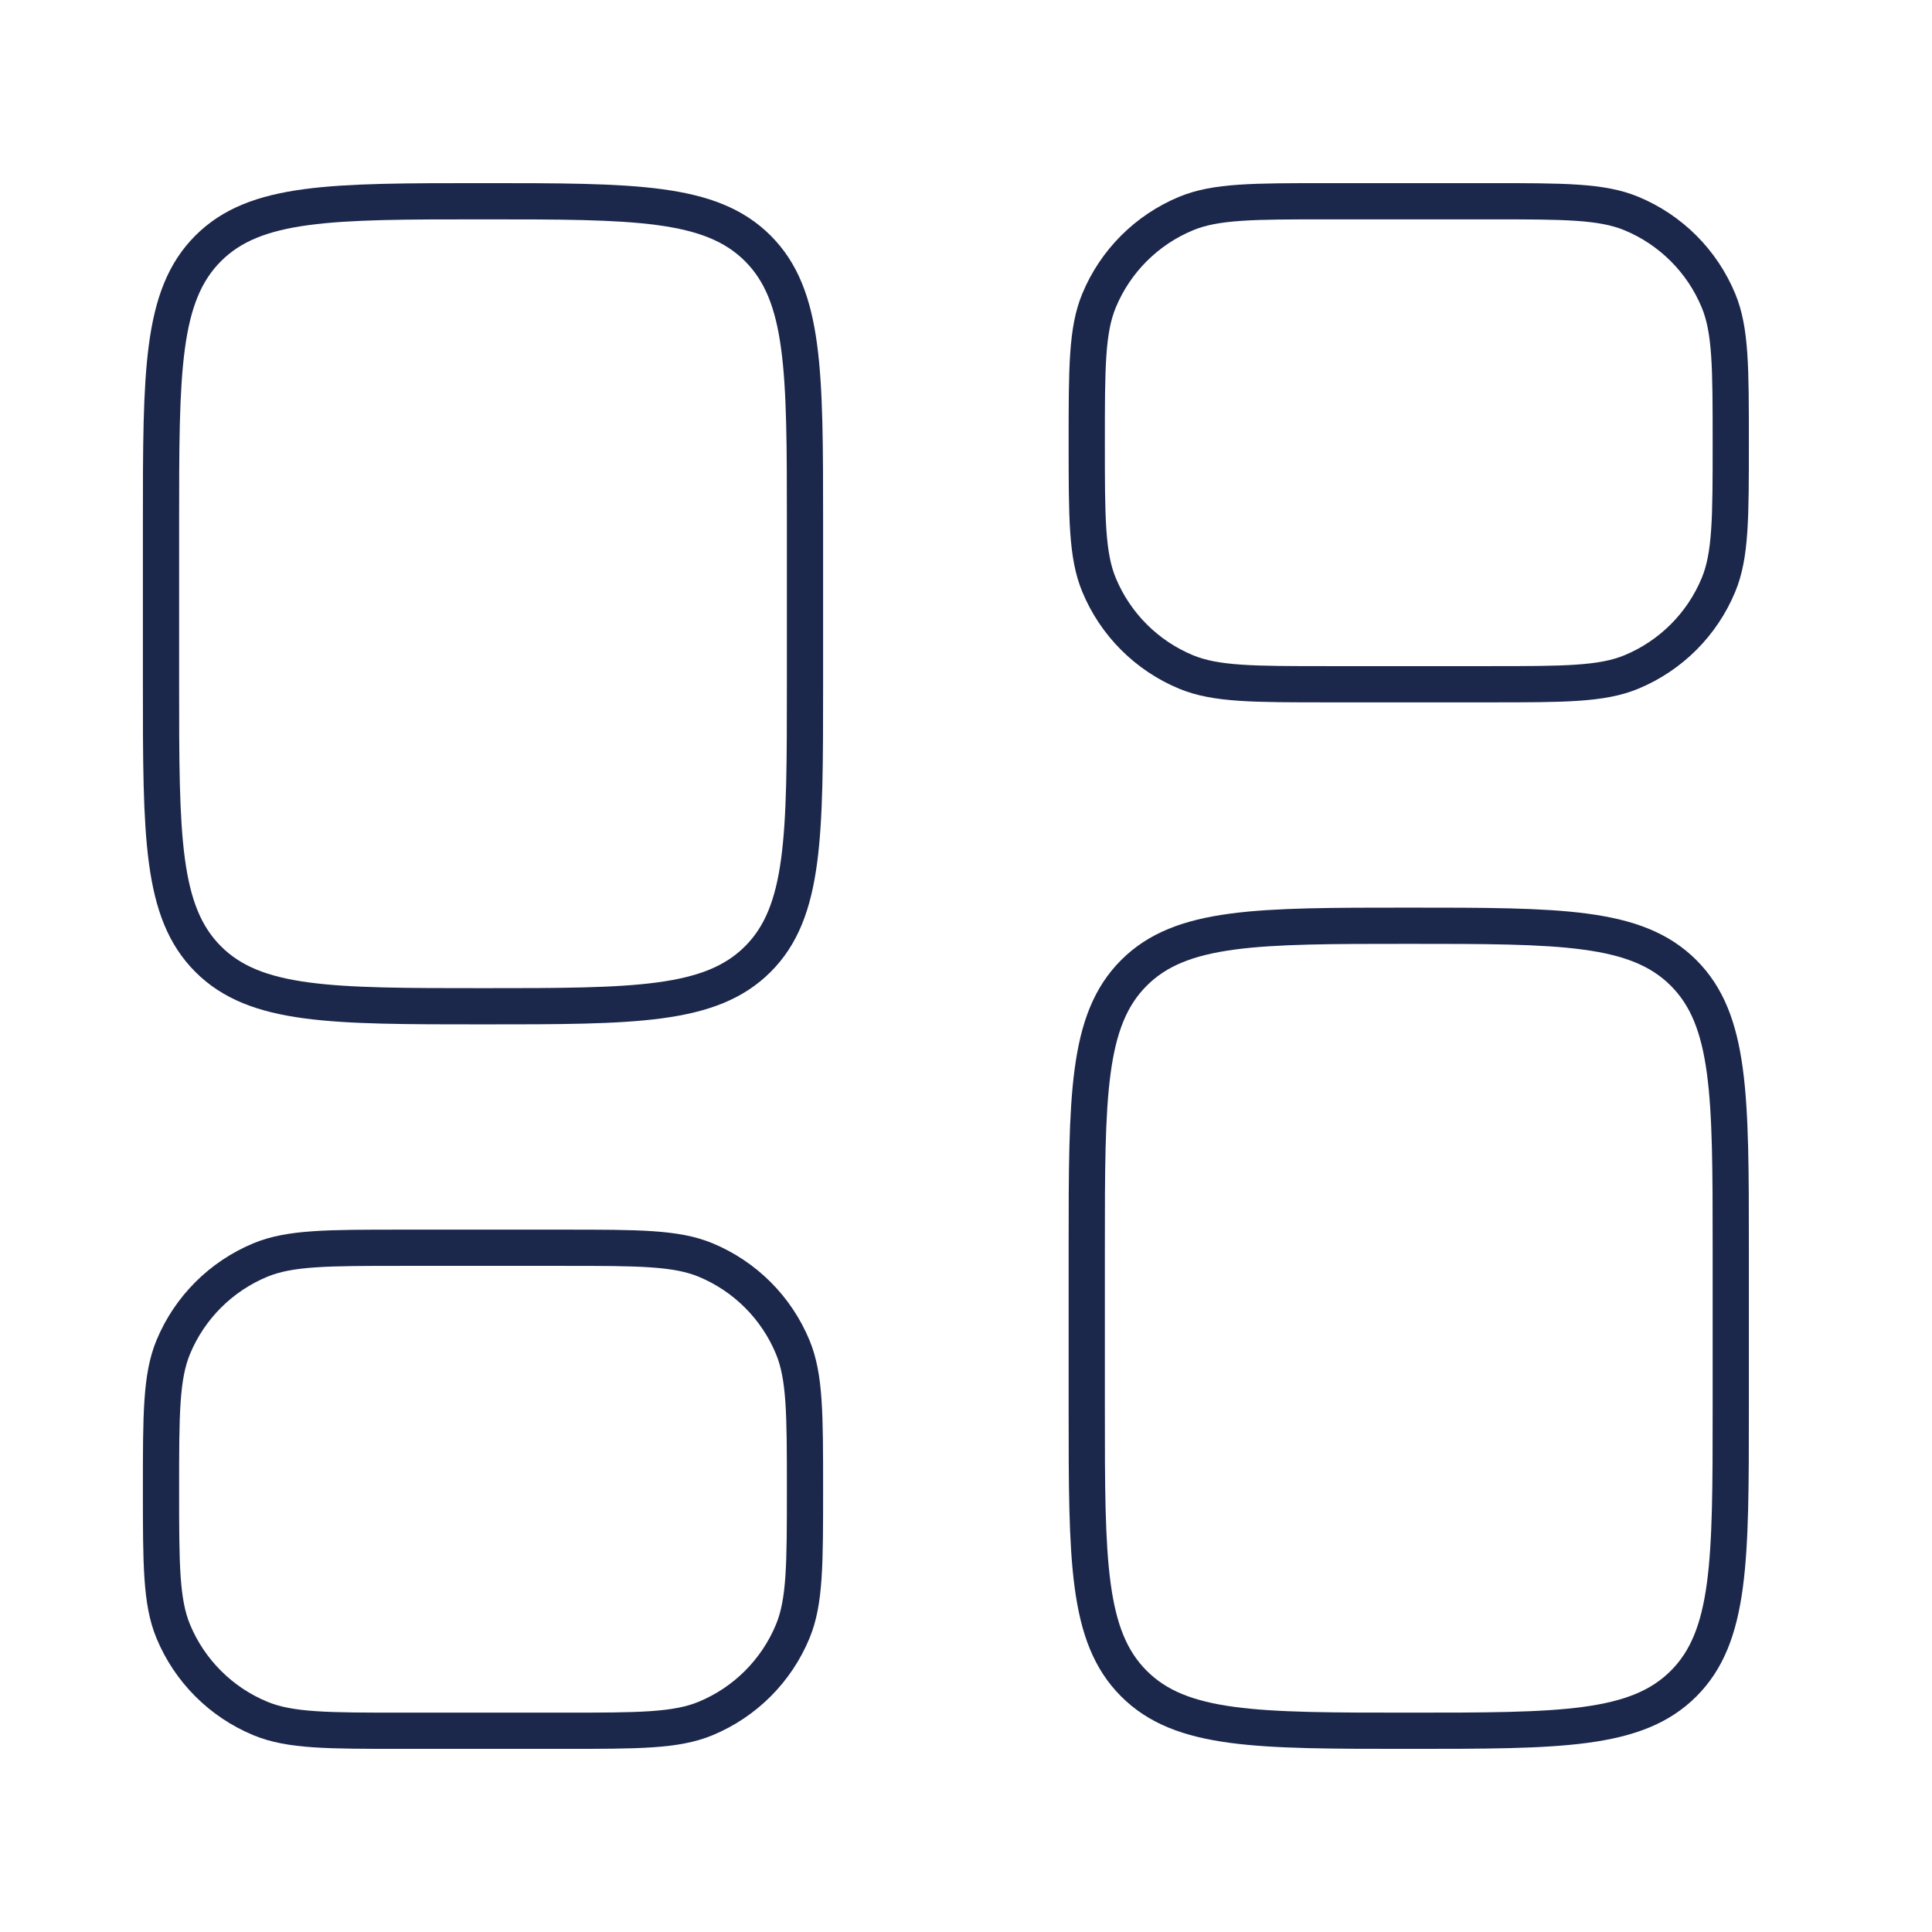 <svg width="80" height="80" viewBox="0 0 80 80" fill="none" xmlns="http://www.w3.org/2000/svg">
<path d="M45 51.667C45 45.381 45 42.239 46.953 40.286C48.905 38.333 52.048 38.333 58.333 38.333C64.619 38.333 67.761 38.333 69.714 40.286C71.667 42.239 71.667 45.381 71.667 51.667V58.333C71.667 64.619 71.667 67.761 69.714 69.714C67.761 71.667 64.619 71.667 58.333 71.667C52.048 71.667 48.905 71.667 46.953 69.714C45 67.761 45 64.619 45 58.333V51.667Z" stroke="#1C274C" stroke-width="1.5"/>
<path d="M6.667 28.333C6.667 34.619 6.667 37.761 8.619 39.714C10.572 41.667 13.715 41.667 20 41.667C26.285 41.667 29.428 41.667 31.381 39.714C33.333 37.761 33.333 34.619 33.333 28.333V21.667C33.333 15.381 33.333 12.239 31.381 10.286C29.428 8.333 26.285 8.333 20 8.333C13.715 8.333 10.572 8.333 8.619 10.286C6.667 12.239 6.667 15.381 6.667 21.667V28.333Z" stroke="#1C274C" stroke-width="1.5"/>
<path d="M45 18.333C45 15.227 45 13.674 45.508 12.449C46.184 10.815 47.482 9.517 49.115 8.841C50.341 8.333 51.894 8.333 55 8.333H61.667C64.773 8.333 66.326 8.333 67.551 8.841C69.185 9.517 70.483 10.815 71.159 12.449C71.667 13.674 71.667 15.227 71.667 18.333C71.667 21.439 71.667 22.993 71.159 24.218C70.483 25.851 69.185 27.149 67.551 27.826C66.326 28.333 64.773 28.333 61.667 28.333H55C51.894 28.333 50.341 28.333 49.115 27.826C47.482 27.149 46.184 25.851 45.508 24.218C45 22.993 45 21.439 45 18.333Z" stroke="#1C274C" stroke-width="1.5"/>
<path d="M6.667 61.667C6.667 64.773 6.667 66.326 7.174 67.551C7.851 69.185 9.149 70.483 10.782 71.159C12.007 71.667 13.56 71.667 16.667 71.667H23.333C26.44 71.667 27.993 71.667 29.218 71.159C30.852 70.483 32.149 69.185 32.826 67.551C33.333 66.326 33.333 64.773 33.333 61.667C33.333 58.56 33.333 57.007 32.826 55.782C32.149 54.149 30.852 52.851 29.218 52.174C27.993 51.667 26.44 51.667 23.333 51.667H16.667C13.56 51.667 12.007 51.667 10.782 52.174C9.149 52.851 7.851 54.149 7.174 55.782C6.667 57.007 6.667 58.56 6.667 61.667Z" stroke="#1C274C" stroke-width="1.5"/>
</svg>
